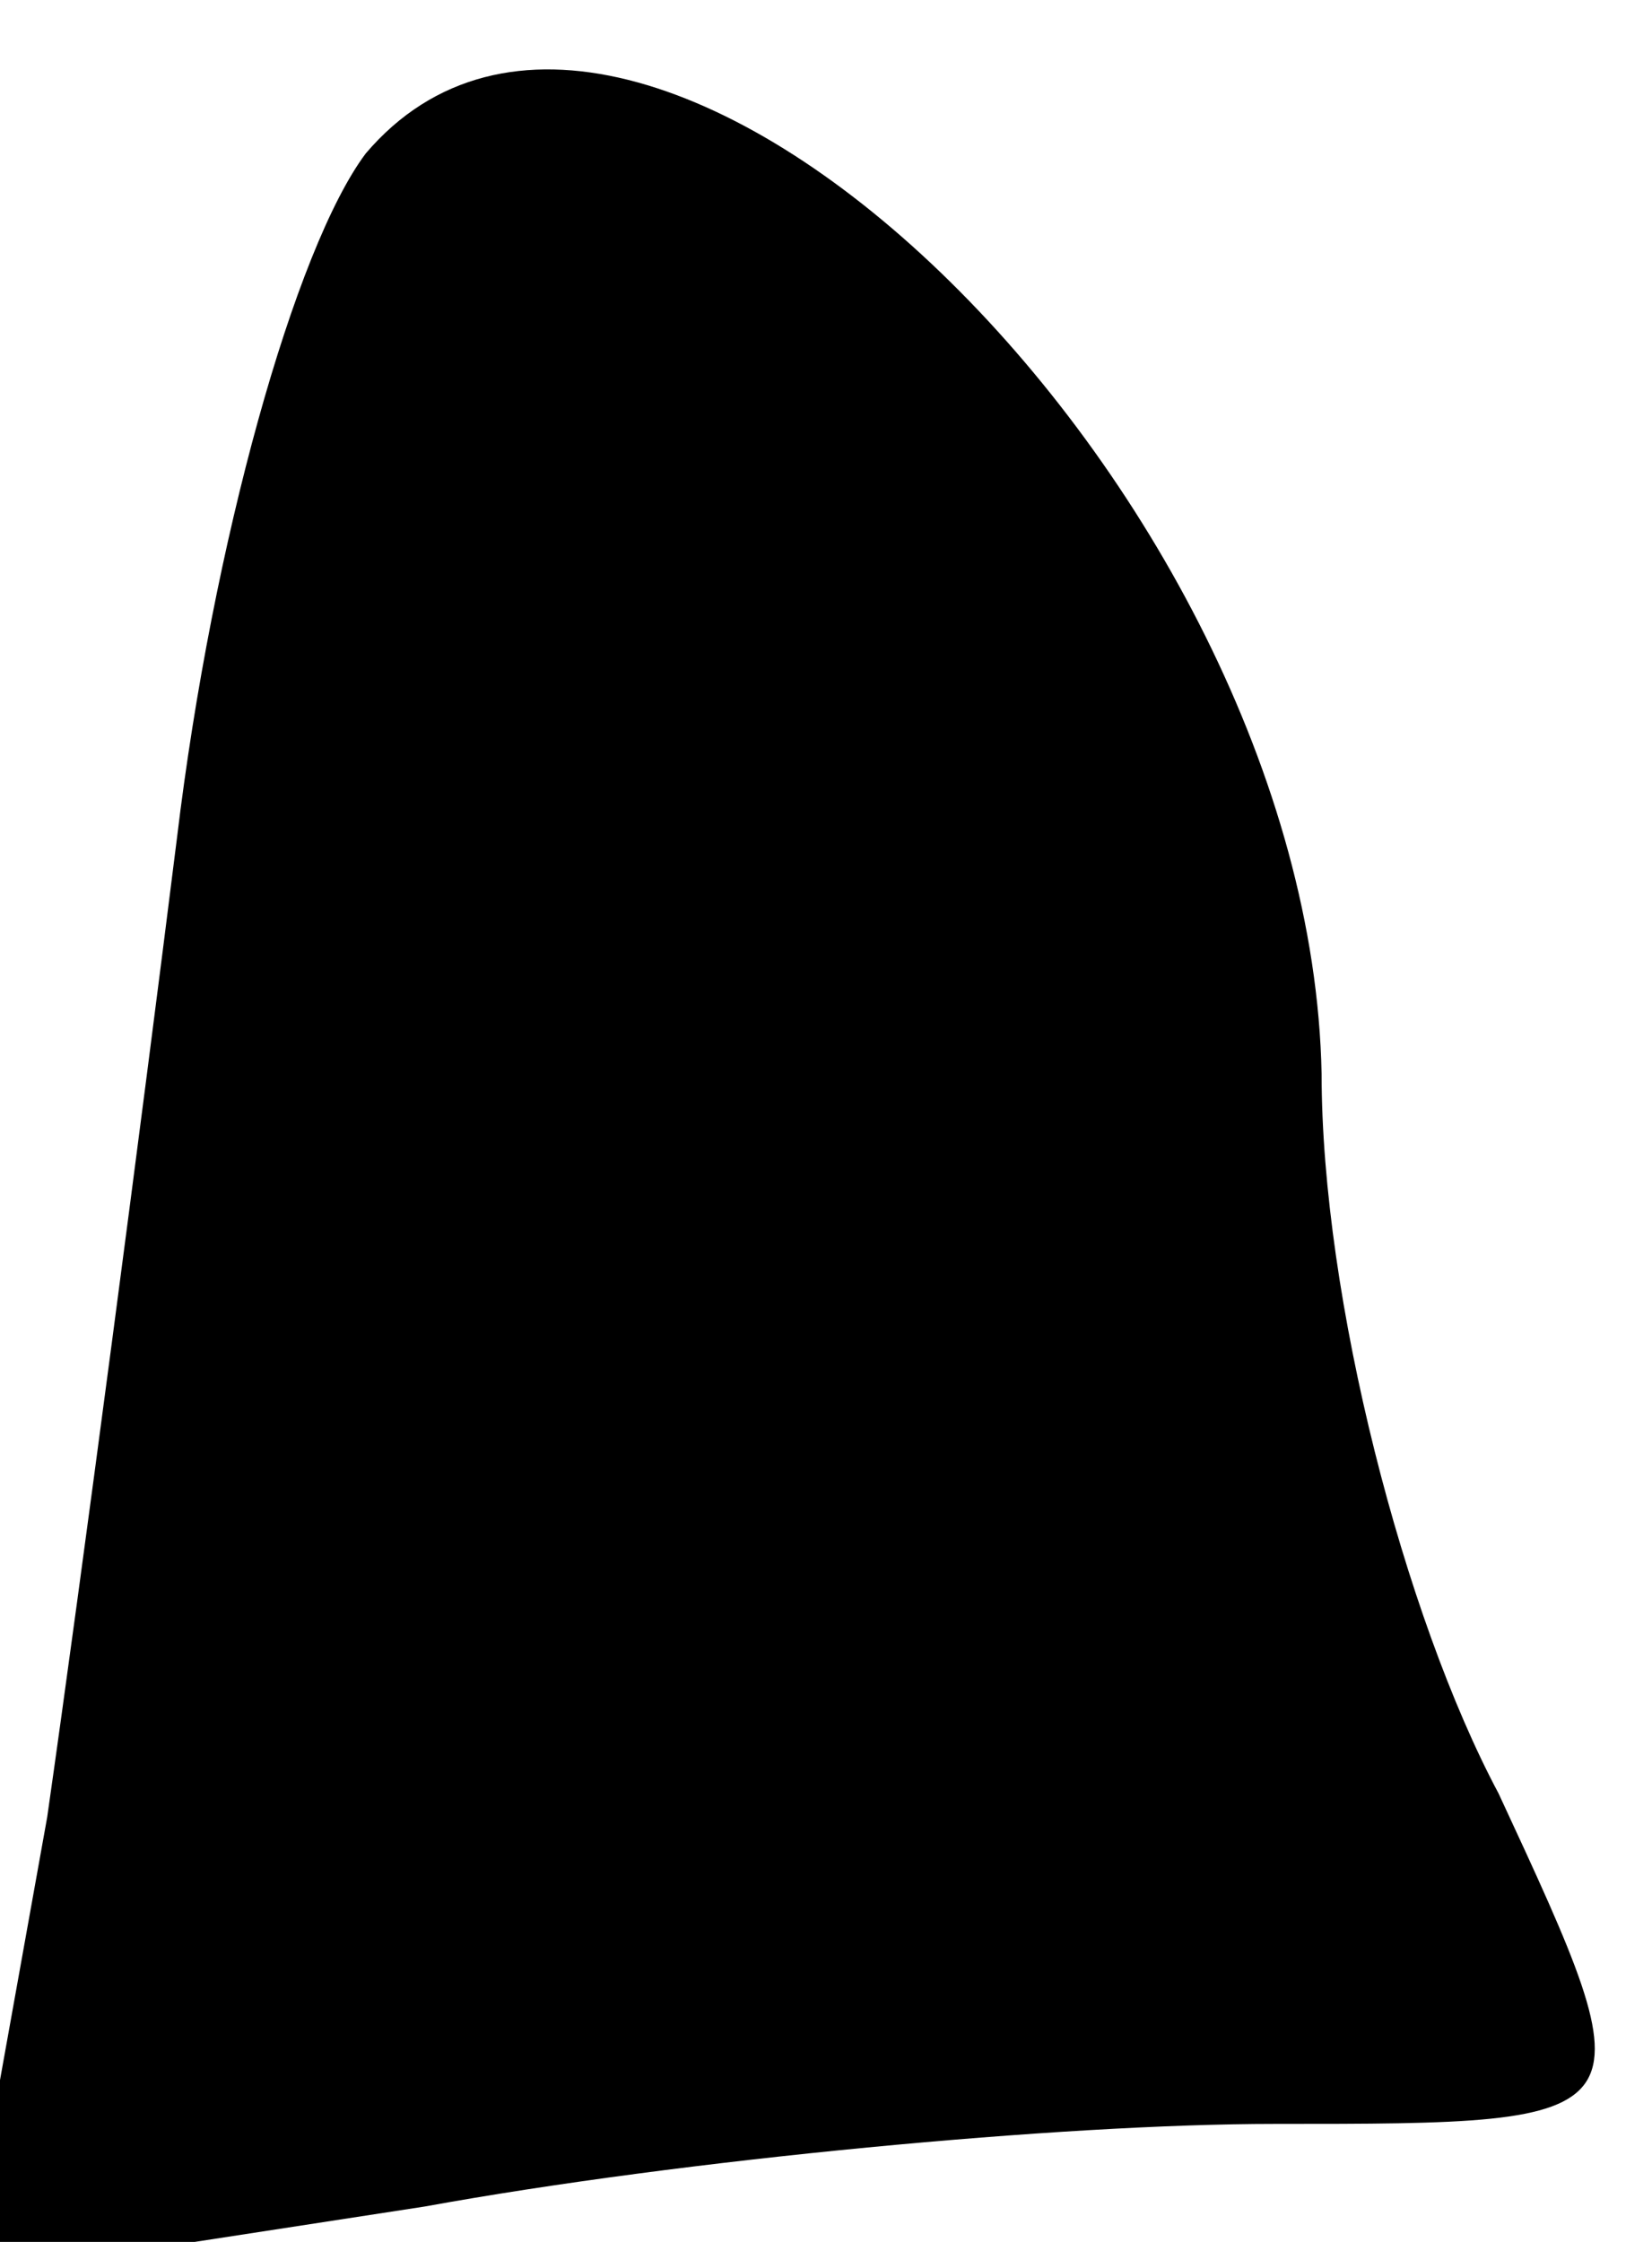 <?xml version="1.0" standalone="no"?>
<!DOCTYPE svg PUBLIC "-//W3C//DTD SVG 20010904//EN"
 "http://www.w3.org/TR/2001/REC-SVG-20010904/DTD/svg10.dtd">
<svg version="1.0" xmlns="http://www.w3.org/2000/svg"
 width="14pt" height="19pt" viewBox="0 0 14 19"
 preserveAspectRatio="xMidYMid meet">
<g transform="translate(0,19) scale(0.1,-0.1)"
fill="#000000" stroke="none">
<path fill="#000000" stroke="none" d="M31 177 c-6 -8 -13 -33 -16 -58 -3 -24
-8 -62 -11 -83 l-7 -39 39 6 c22 4 54 7 72 7 32 0 32 0 19 28 -8 15 -15 42
-15 61 -1 50 -58 105 -81 78z"/>
</g>
</svg>
